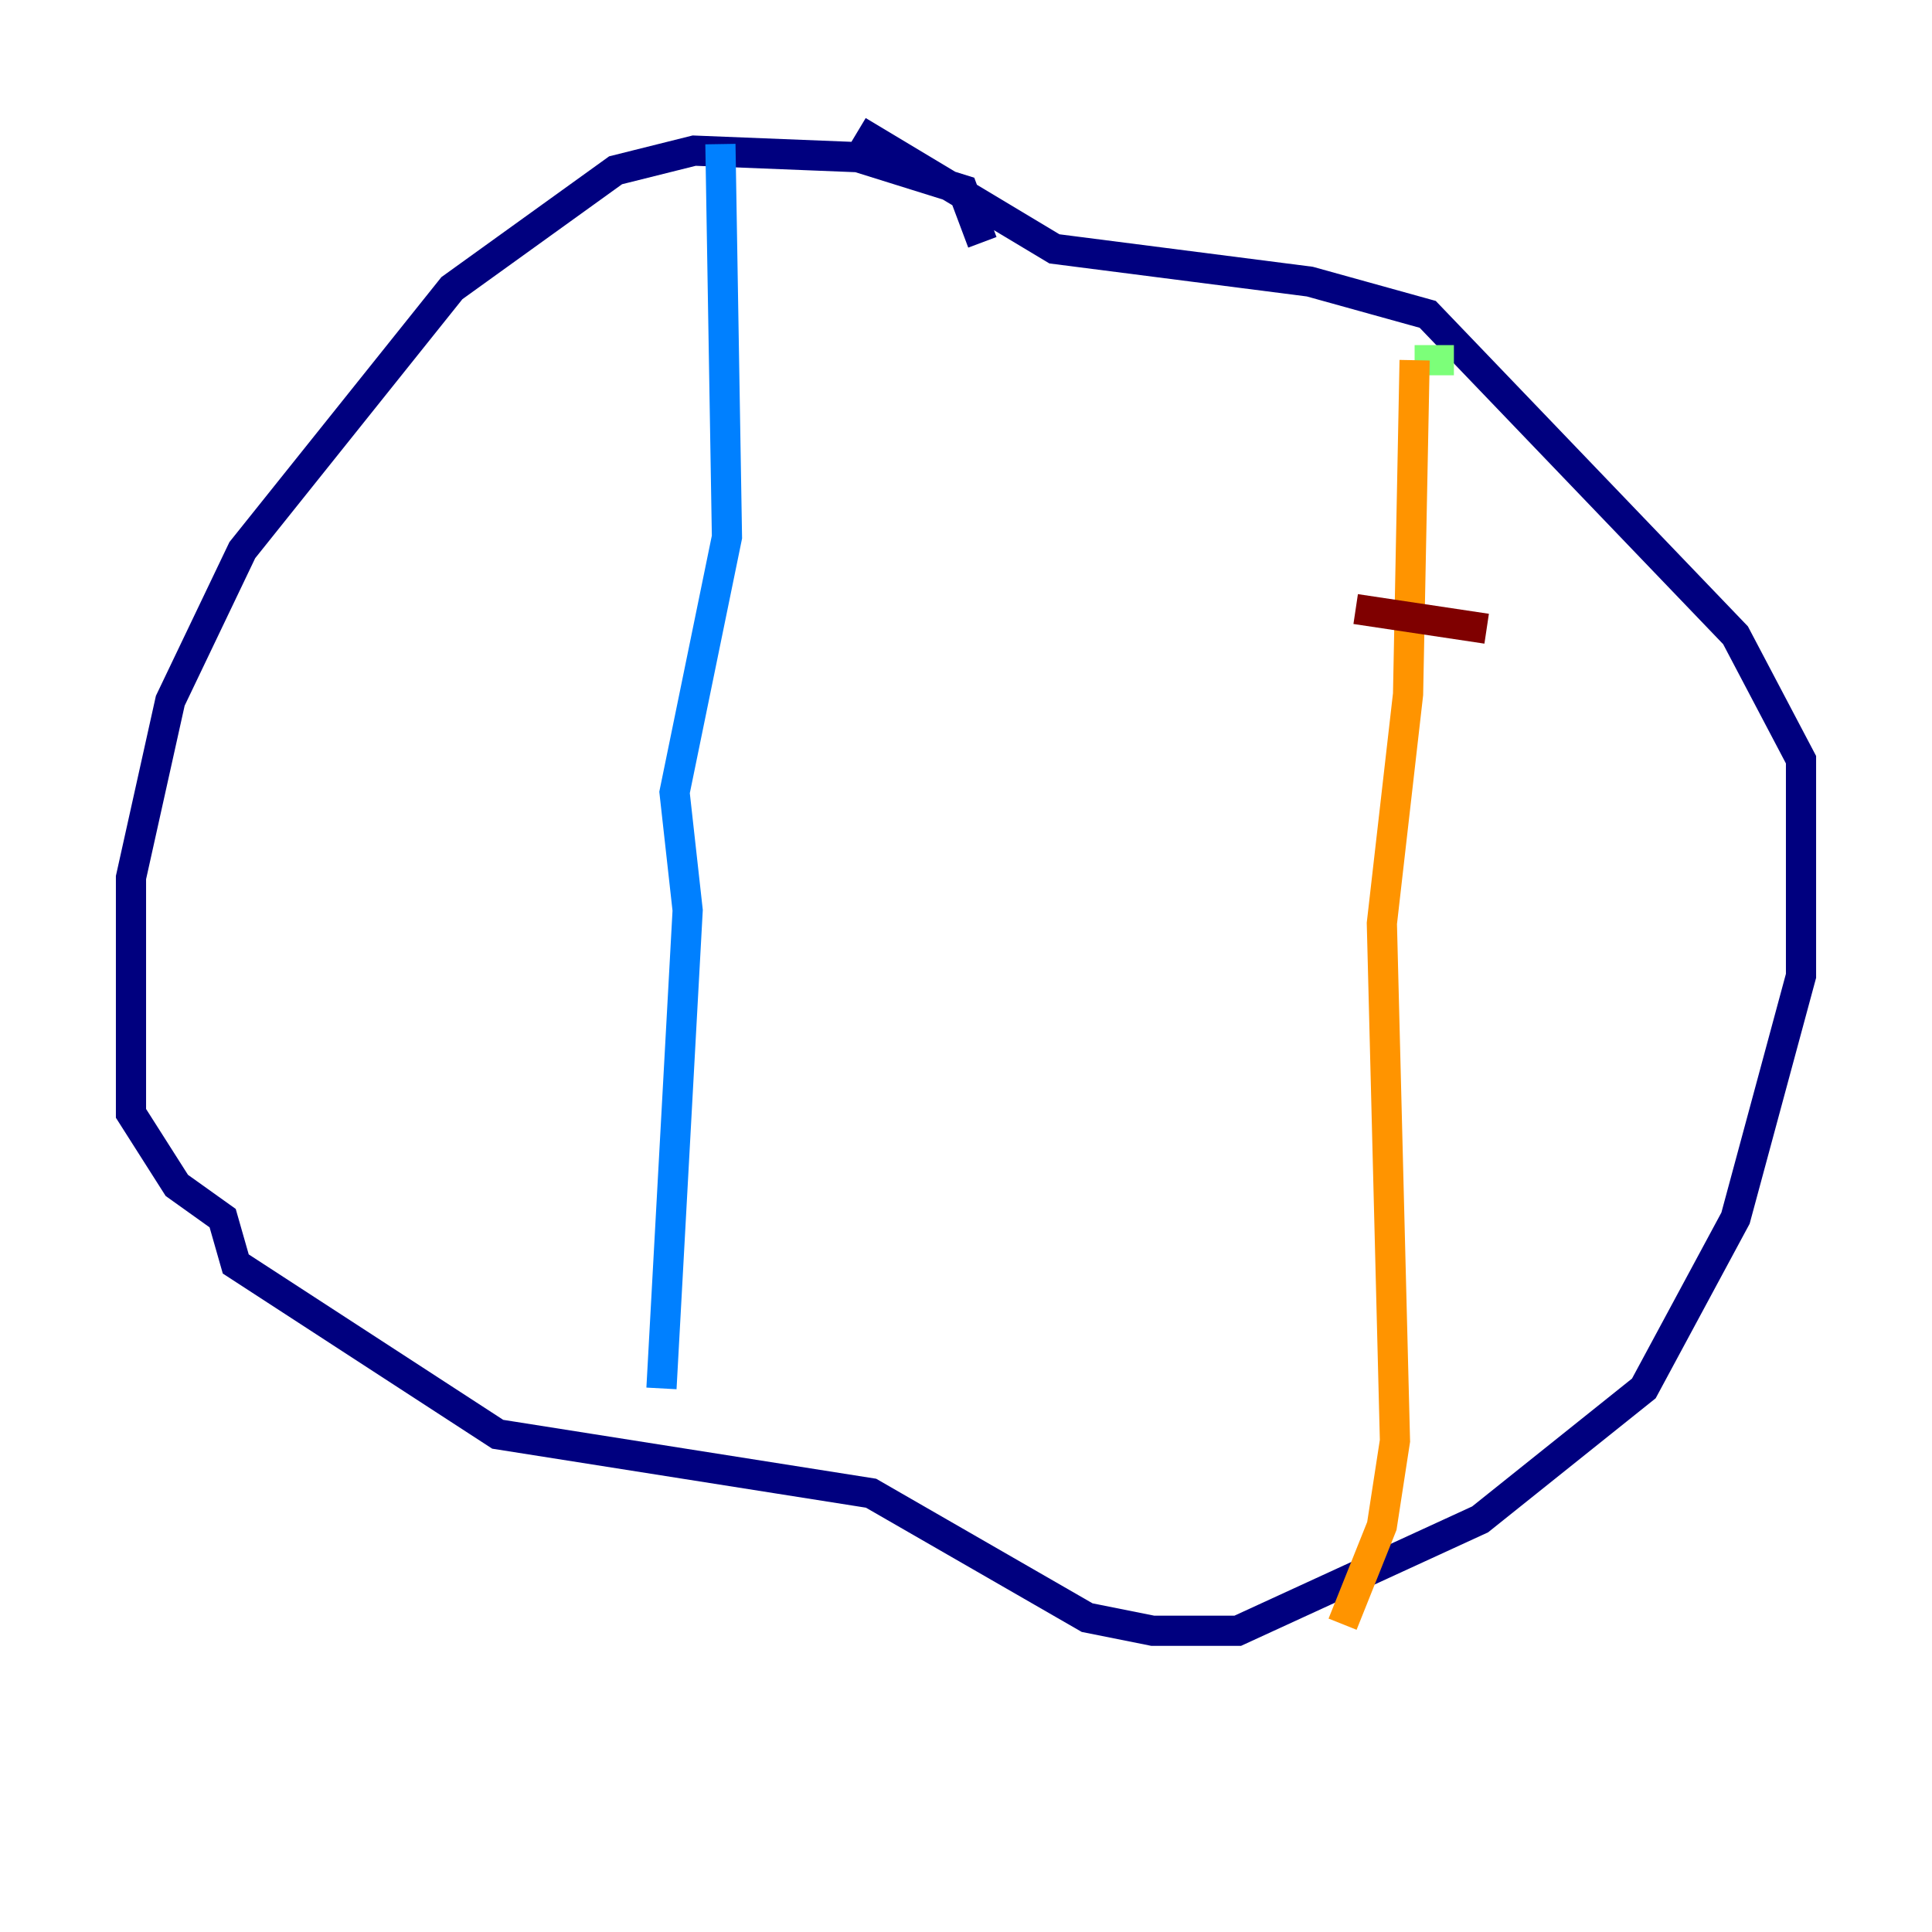 <?xml version="1.0" encoding="utf-8" ?>
<svg baseProfile="tiny" height="128" version="1.2" viewBox="0,0,128,128" width="128" xmlns="http://www.w3.org/2000/svg" xmlns:ev="http://www.w3.org/2001/xml-events" xmlns:xlink="http://www.w3.org/1999/xlink"><defs /><polyline fill="none" points="65.085,16.054 63.783,12.583 56.841,10.414 45.993,9.98 40.786,11.281 29.939,19.091 16.054,36.447 11.281,46.427 8.678,58.142 8.678,73.763 11.715,78.536 14.752,80.705 15.62,83.742 32.976,95.024 57.709,98.929 72.027,107.173 76.366,108.041 82.007,108.041 98.061,100.664 108.909,91.986 114.983,80.705 119.322,64.651 119.322,50.332 114.983,42.088 94.59,20.827 86.78,18.658 69.858,16.488 56.841,8.678" stroke="#00007f" stroke-width="2" /><polyline fill="none" points="47.729,9.546 48.163,35.58 44.691,52.502 45.559,60.312 43.824,91.986" stroke="#0080ff" stroke-width="2" /><polyline fill="none" points="96.325,23.864 93.722,23.864" stroke="#7cff79" stroke-width="2" /><polyline fill="none" points="93.722,23.864 93.288,45.993 91.552,61.18 92.42,95.458 91.552,101.098 88.949,107.607" stroke="#ff9400" stroke-width="2" /><polyline fill="none" points="89.817,40.352 98.495,41.654" stroke="#7f0000" stroke-width="2" /></svg>